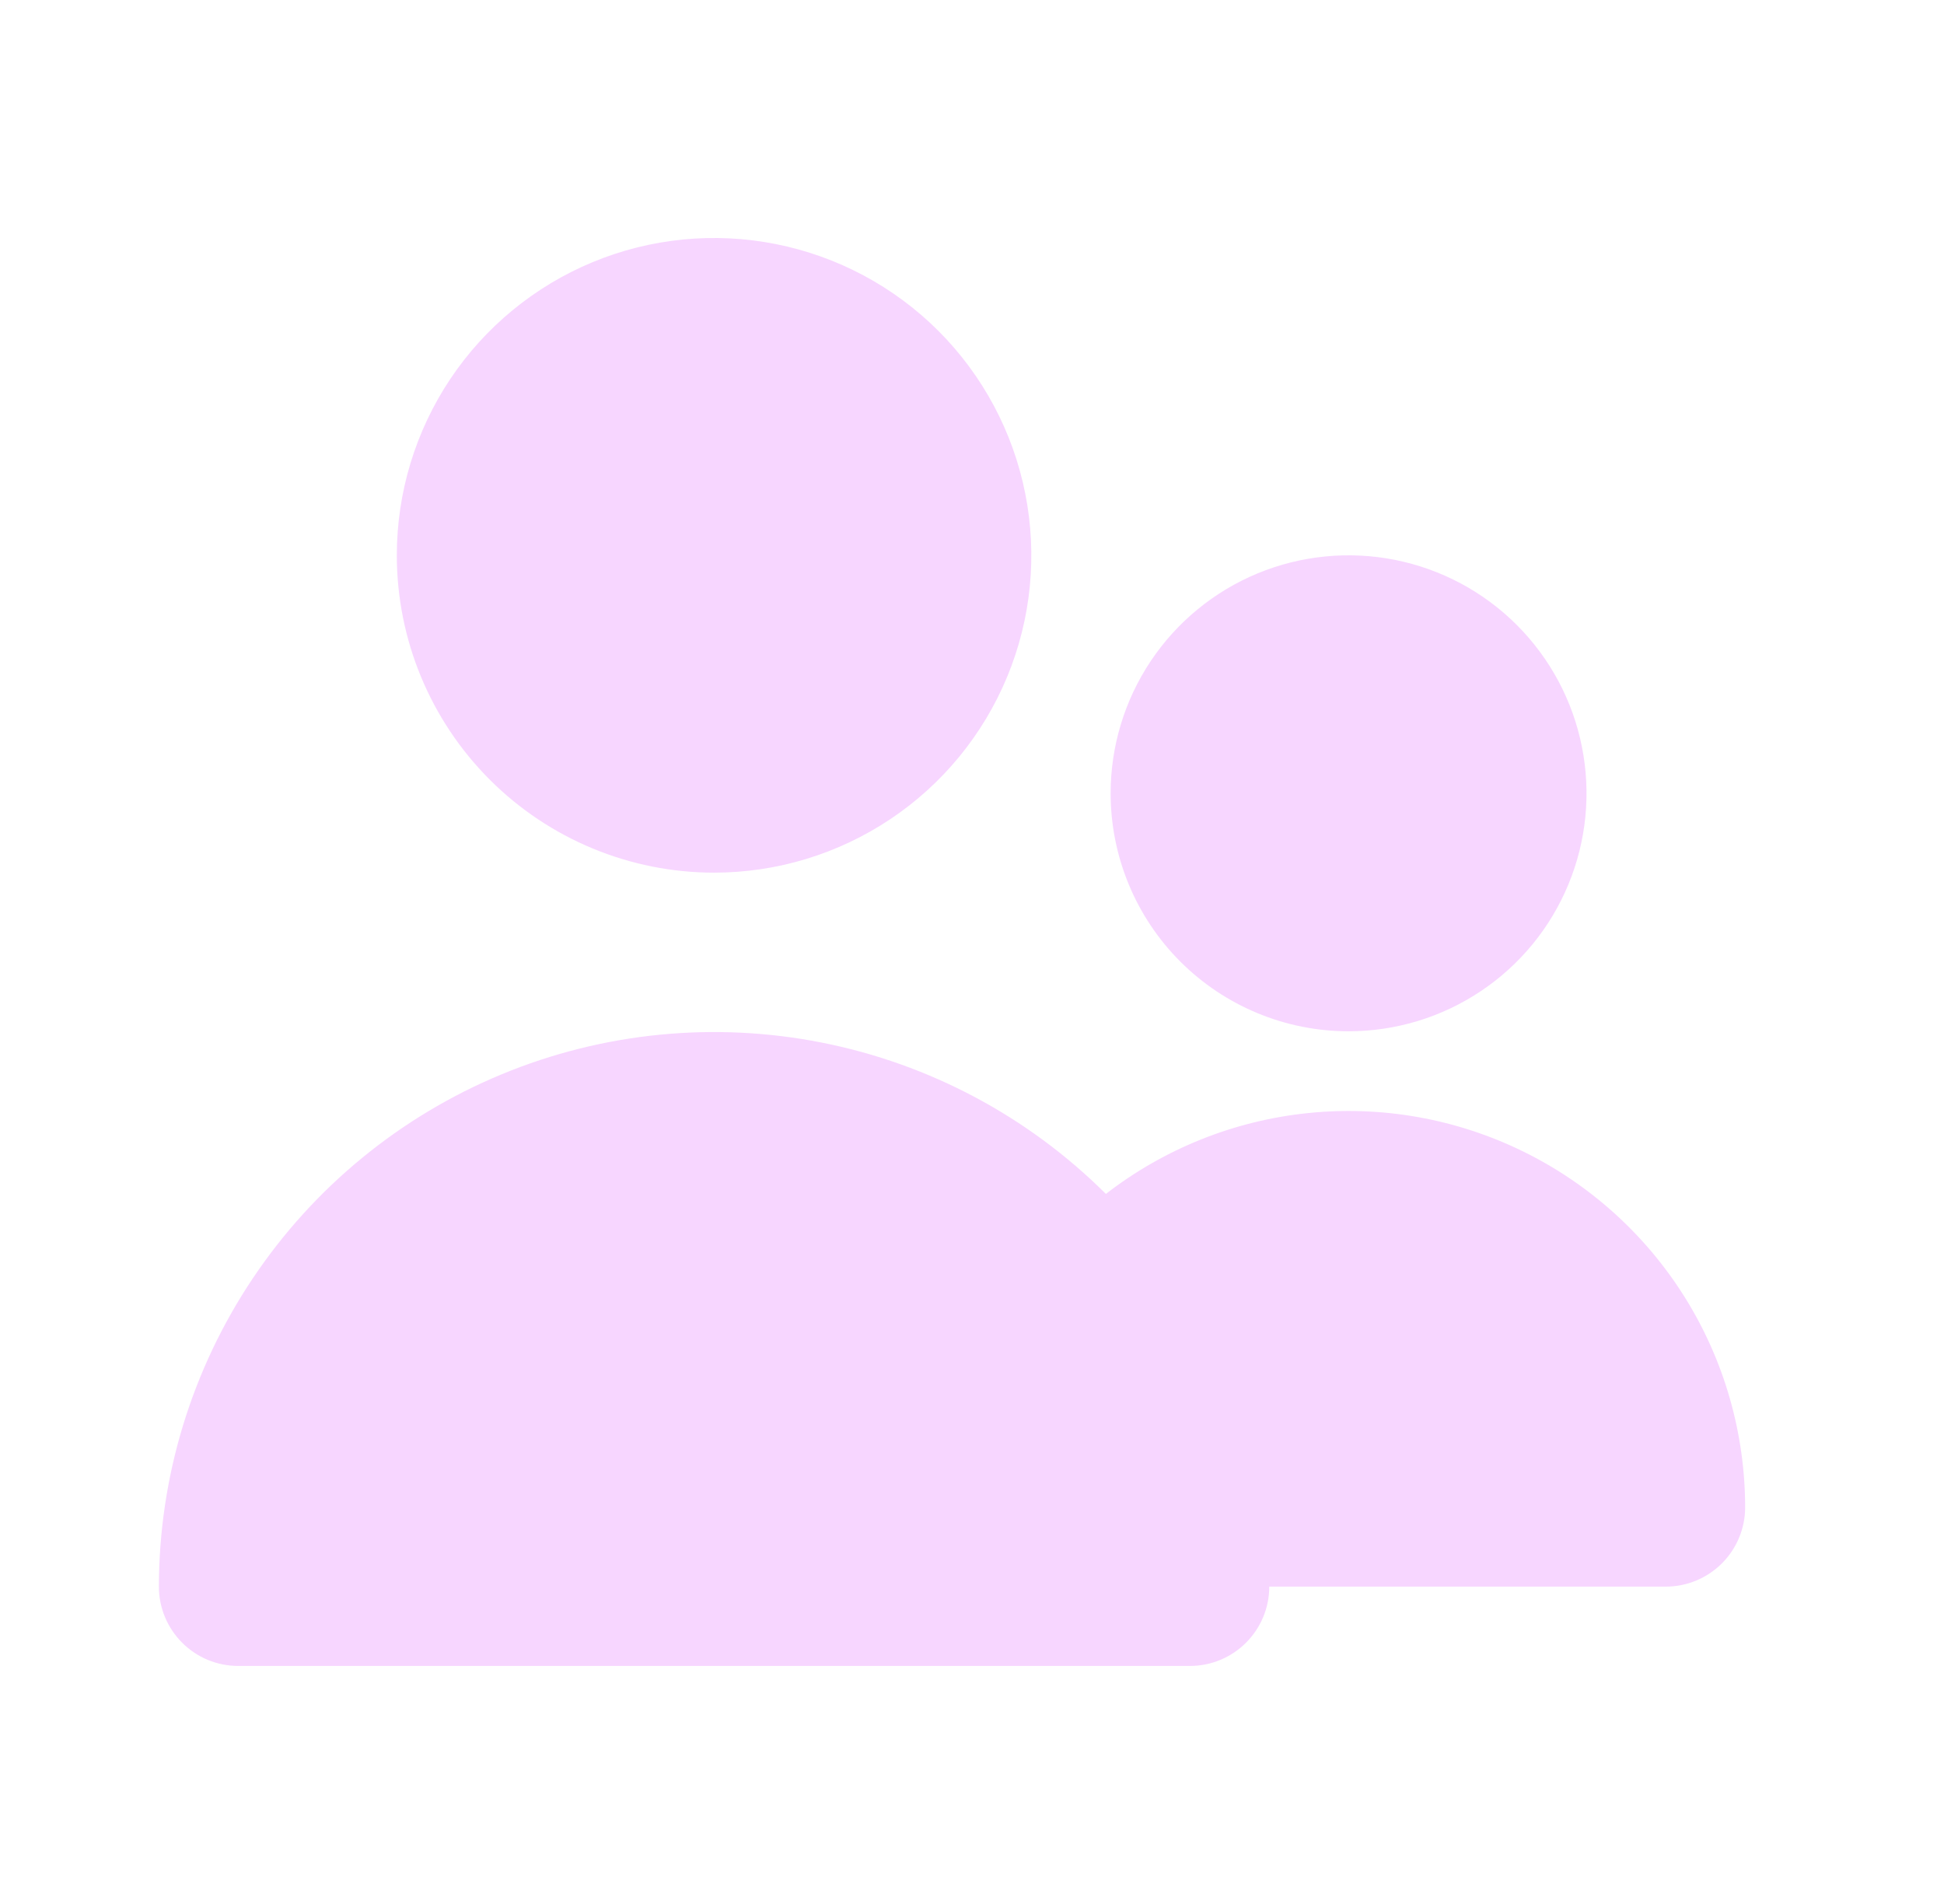 <svg width="48" height="47" viewBox="0 0 48 47" fill="none" xmlns="http://www.w3.org/2000/svg">
<path d="M17.632 21.542C19.181 21.542 20.695 21.082 21.984 20.221C23.272 19.361 24.276 18.137 24.869 16.706C25.462 15.275 25.617 13.7 25.314 12.18C25.012 10.661 24.266 9.265 23.171 8.169C22.075 7.074 20.679 6.328 19.16 6.026C17.64 5.723 16.065 5.878 14.634 6.471C13.203 7.064 11.979 8.068 11.118 9.356C10.258 10.645 9.798 12.159 9.798 13.708C9.798 15.786 10.624 17.778 12.093 19.247C13.562 20.716 15.554 21.542 17.632 21.542Z" fill="#F7D6FF"/>
<path d="M33.298 25.458C34.46 25.458 35.596 25.114 36.562 24.468C37.529 23.823 38.282 22.905 38.726 21.832C39.171 20.758 39.287 19.577 39.06 18.437C38.834 17.297 38.274 16.251 37.453 15.429C36.631 14.607 35.584 14.048 34.444 13.821C33.305 13.595 32.124 13.711 31.05 14.155C29.977 14.6 29.059 15.353 28.413 16.319C27.768 17.285 27.423 18.421 27.423 19.583C27.423 21.142 28.042 22.636 29.144 23.738C30.246 24.839 31.74 25.458 33.298 25.458Z" fill="#F7D6FF"/>
<path d="M41.132 39.167C41.651 39.167 42.149 38.96 42.516 38.593C42.884 38.226 43.09 37.728 43.09 37.208C43.088 35.378 42.574 33.585 41.605 32.032C40.636 30.48 39.251 29.23 37.607 28.424C35.964 27.619 34.127 27.29 32.307 27.476C30.486 27.661 28.753 28.353 27.306 29.473C25.388 27.562 22.947 26.262 20.291 25.737C17.635 25.212 14.883 25.485 12.382 26.522C9.881 27.559 7.743 29.313 6.238 31.563C4.732 33.814 3.927 36.459 3.923 39.167C3.923 39.686 4.13 40.184 4.497 40.551C4.864 40.919 5.362 41.125 5.882 41.125H29.382C29.901 41.125 30.399 40.919 30.766 40.551C31.134 40.184 31.34 39.686 31.34 39.167" fill="#F7D6FF"/>
</svg>

